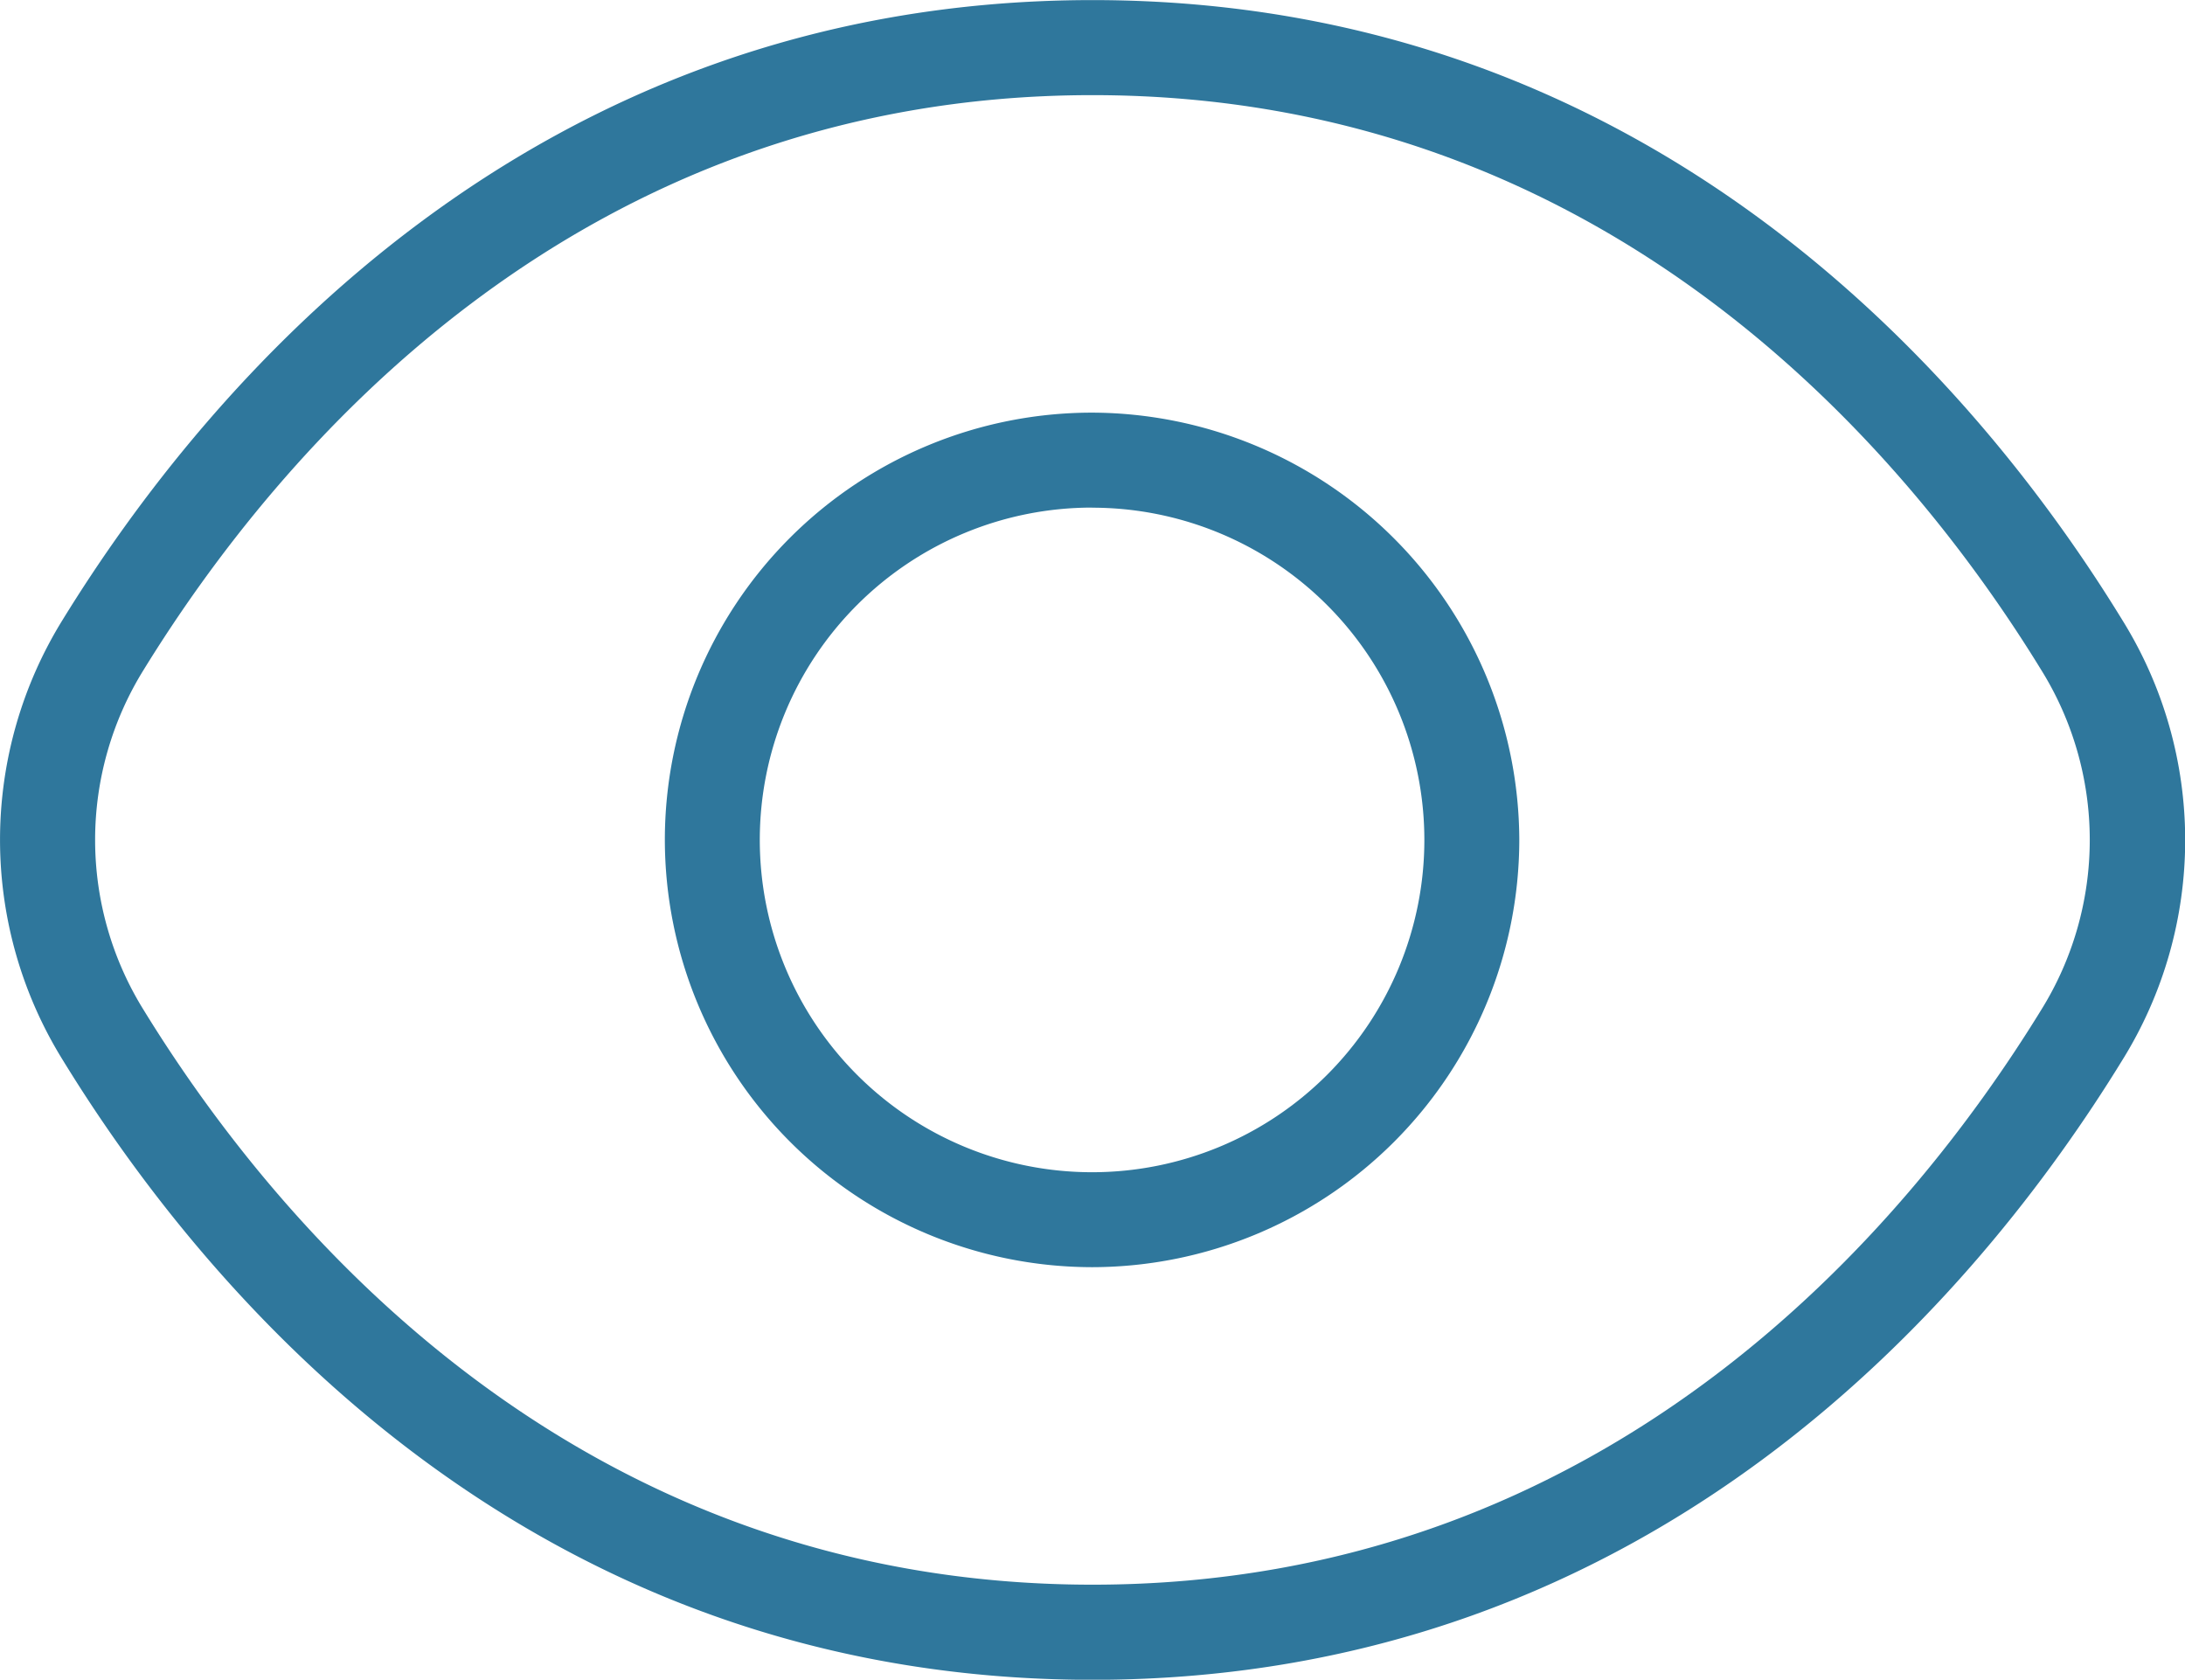 <svg xmlns="http://www.w3.org/2000/svg" width="23.015" height="17.691" viewBox="0 0 23.015 17.691">
  <g id="eye-open" transform="translate(-0.497 -0.499)">
    <path id="Subtraction_2" data-name="Subtraction 2" d="M-12732.49-373.964c-5.954,0-9.352-4.09-10.847-6.528a4.4,4.4,0,0,1,0-4.638c1.5-2.437,4.9-6.525,10.847-6.525s9.352,4.09,10.846,6.528a4.388,4.388,0,0,1,0,4.638C-12723.141-378.052-12726.535-373.964-12732.49-373.964Zm0-16.69c-5.459,0-8.6,3.79-9.992,6.048a3.394,3.394,0,0,0,0,3.592c1.389,2.259,4.533,6.048,9.992,6.048s8.6-3.79,9.989-6.048a3.39,3.39,0,0,0,0-3.592C-12723.888-386.865-12727.033-390.654-12732.49-390.654Z" transform="translate(12744.495 392.155)" fill="#2f779c"/>
    <path id="Subtraction_3" data-name="Subtraction 3" d="M-12739.5-382.655a4.506,4.506,0,0,1-4.5-4.5,4.5,4.5,0,0,1,4.5-4.5,4.514,4.514,0,0,1,4.5,4.5A4.505,4.505,0,0,1-12739.5-382.655Zm0-8a3.5,3.5,0,0,0-3.5,3.5,3.5,3.5,0,0,0,3.5,3.5,3.5,3.5,0,0,0,3.5-3.5A3.5,3.5,0,0,0-12739.5-390.654Z" transform="translate(12751.5 396.5)" fill="#2f779c"/>
  </g>
</svg>
